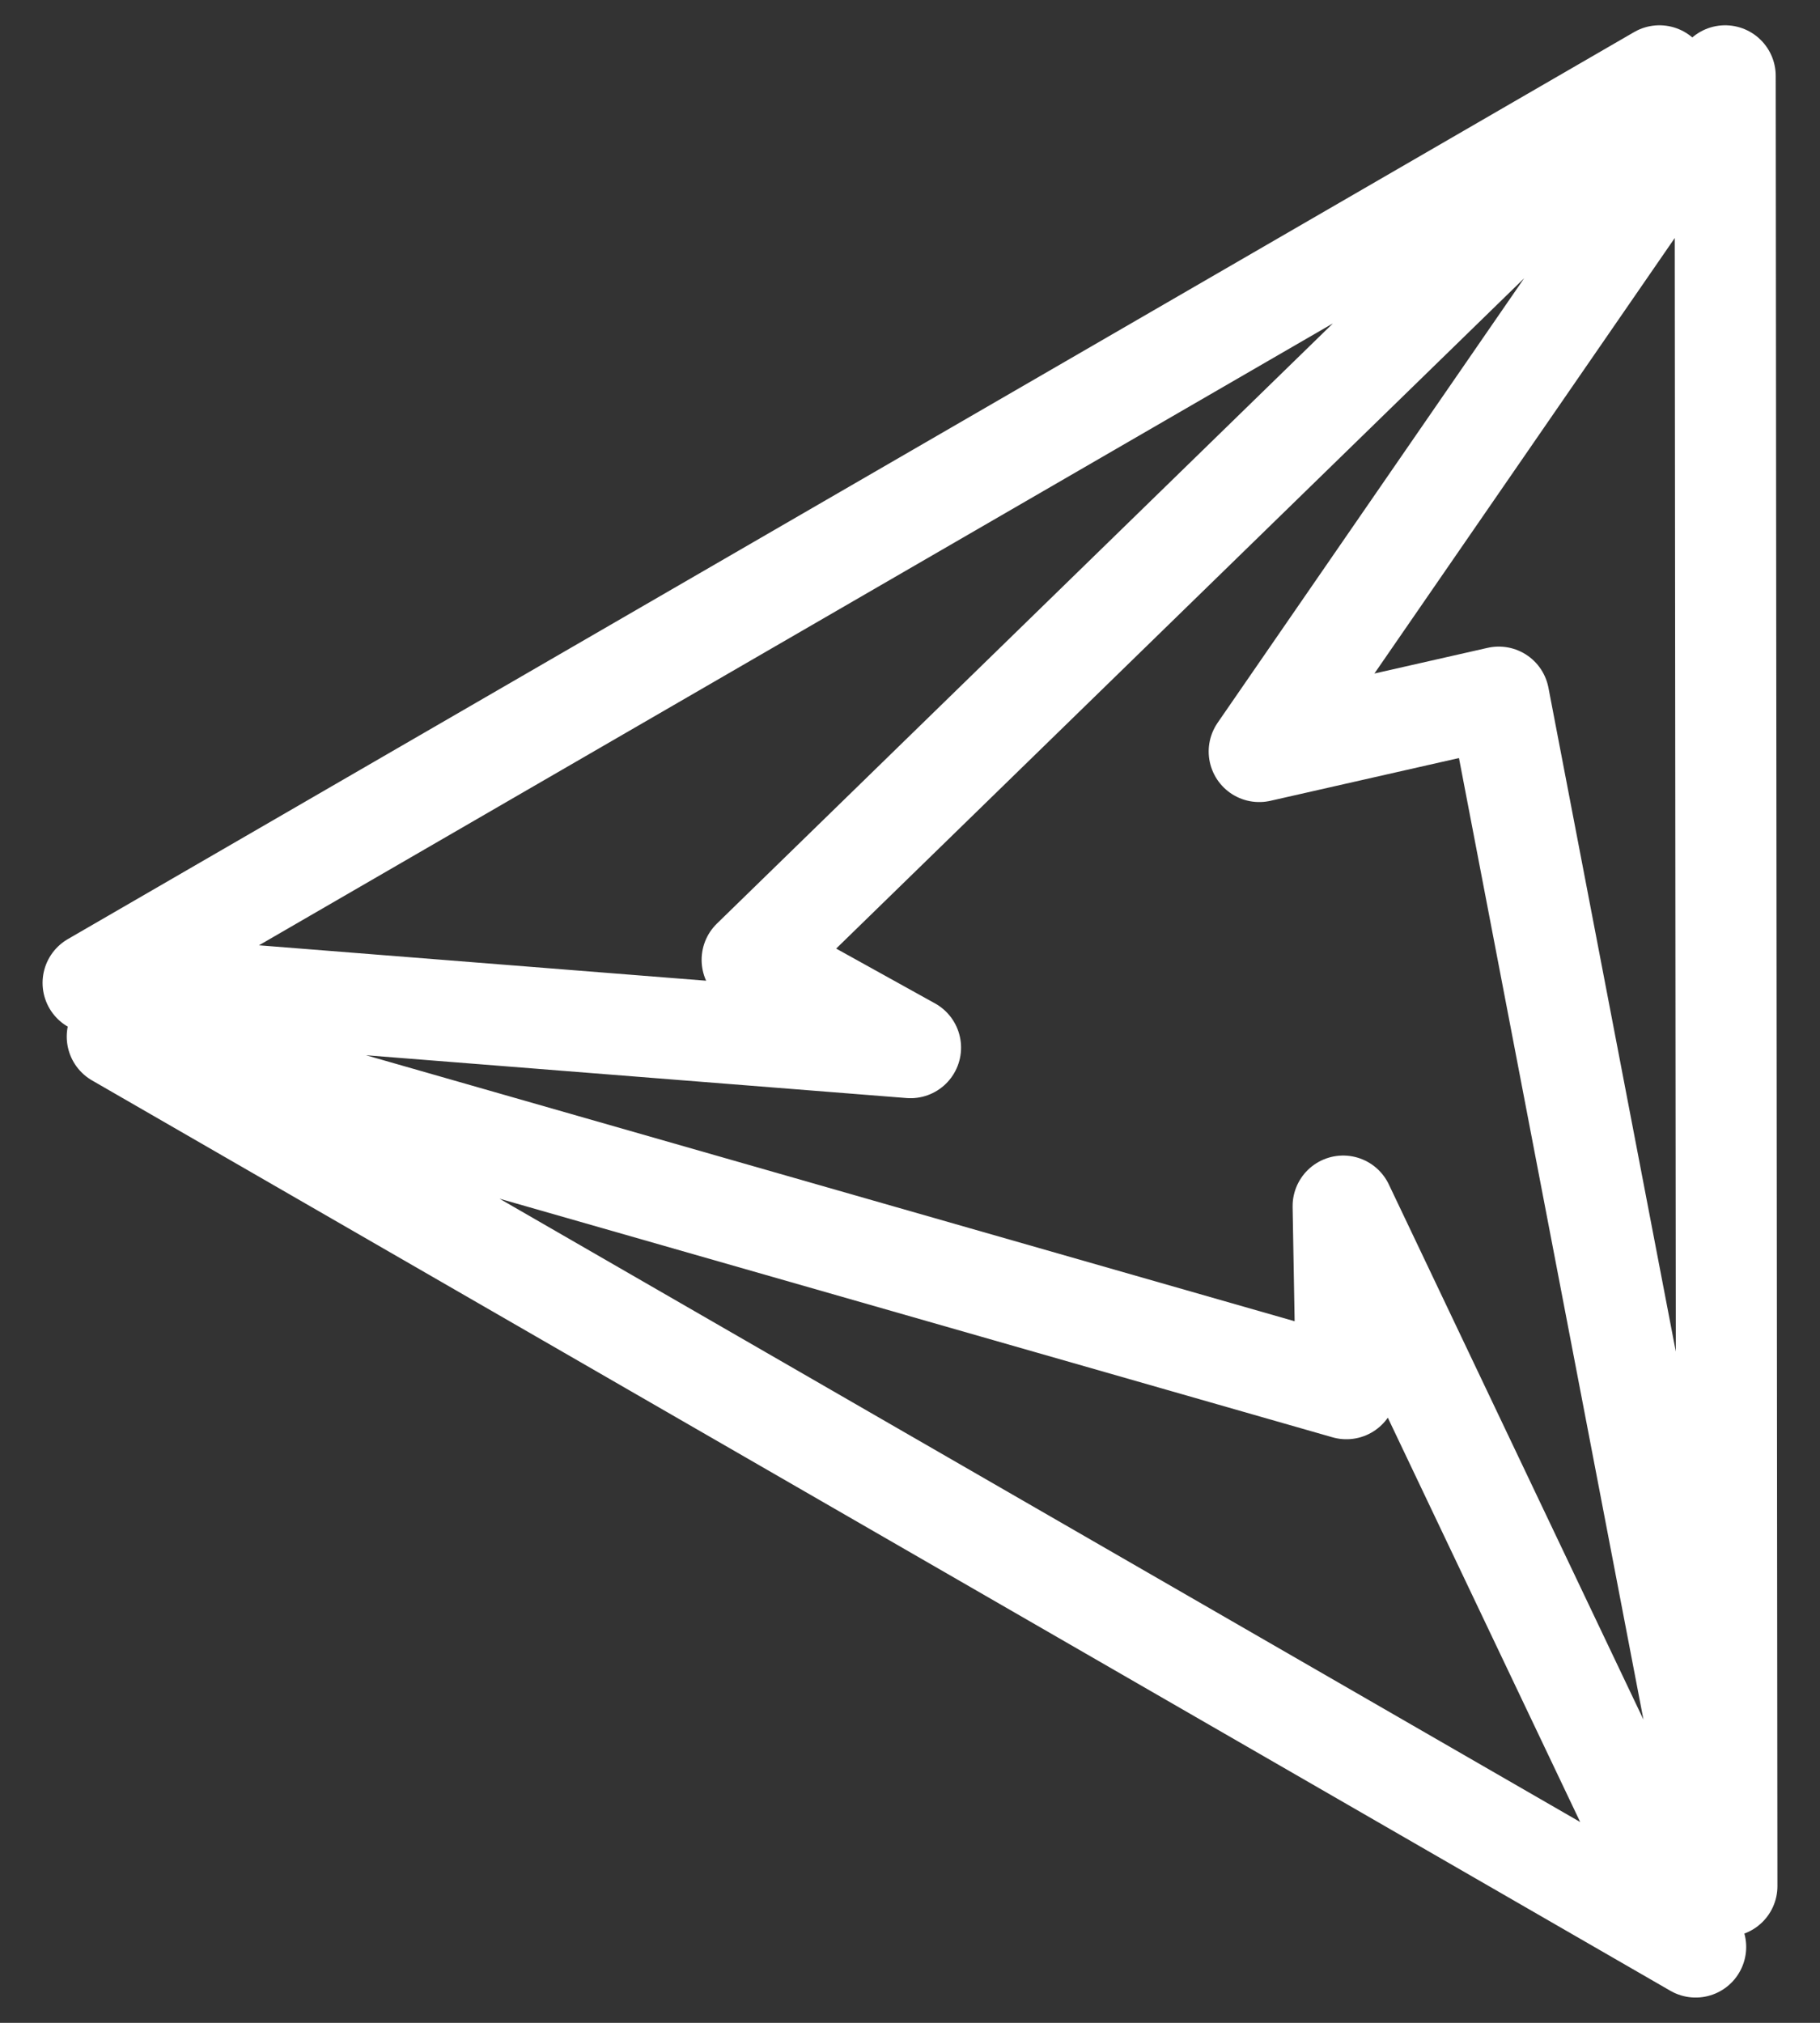 <svg width="18" height="20" viewBox="0 0 18 20" fill="none" xmlns="http://www.w3.org/2000/svg">
<rect x="0" y="0" width="18" height="20" fill="#333333" stroke="none"/>
<path d="M12.454 7.43L17.062 0.75L17.079 18.648L14.823 6.893L12.454 7.43ZM13.284 11.925L16.77 19.25L1.16 10.249L13.316 13.73L13.284 11.925ZM9.005 10.358L0.921 9.718L16.412 0.75L7.439 9.49L9.005 10.358Z" stroke="white" stroke-linecap="round" stroke-linejoin="round"/>
</svg>
